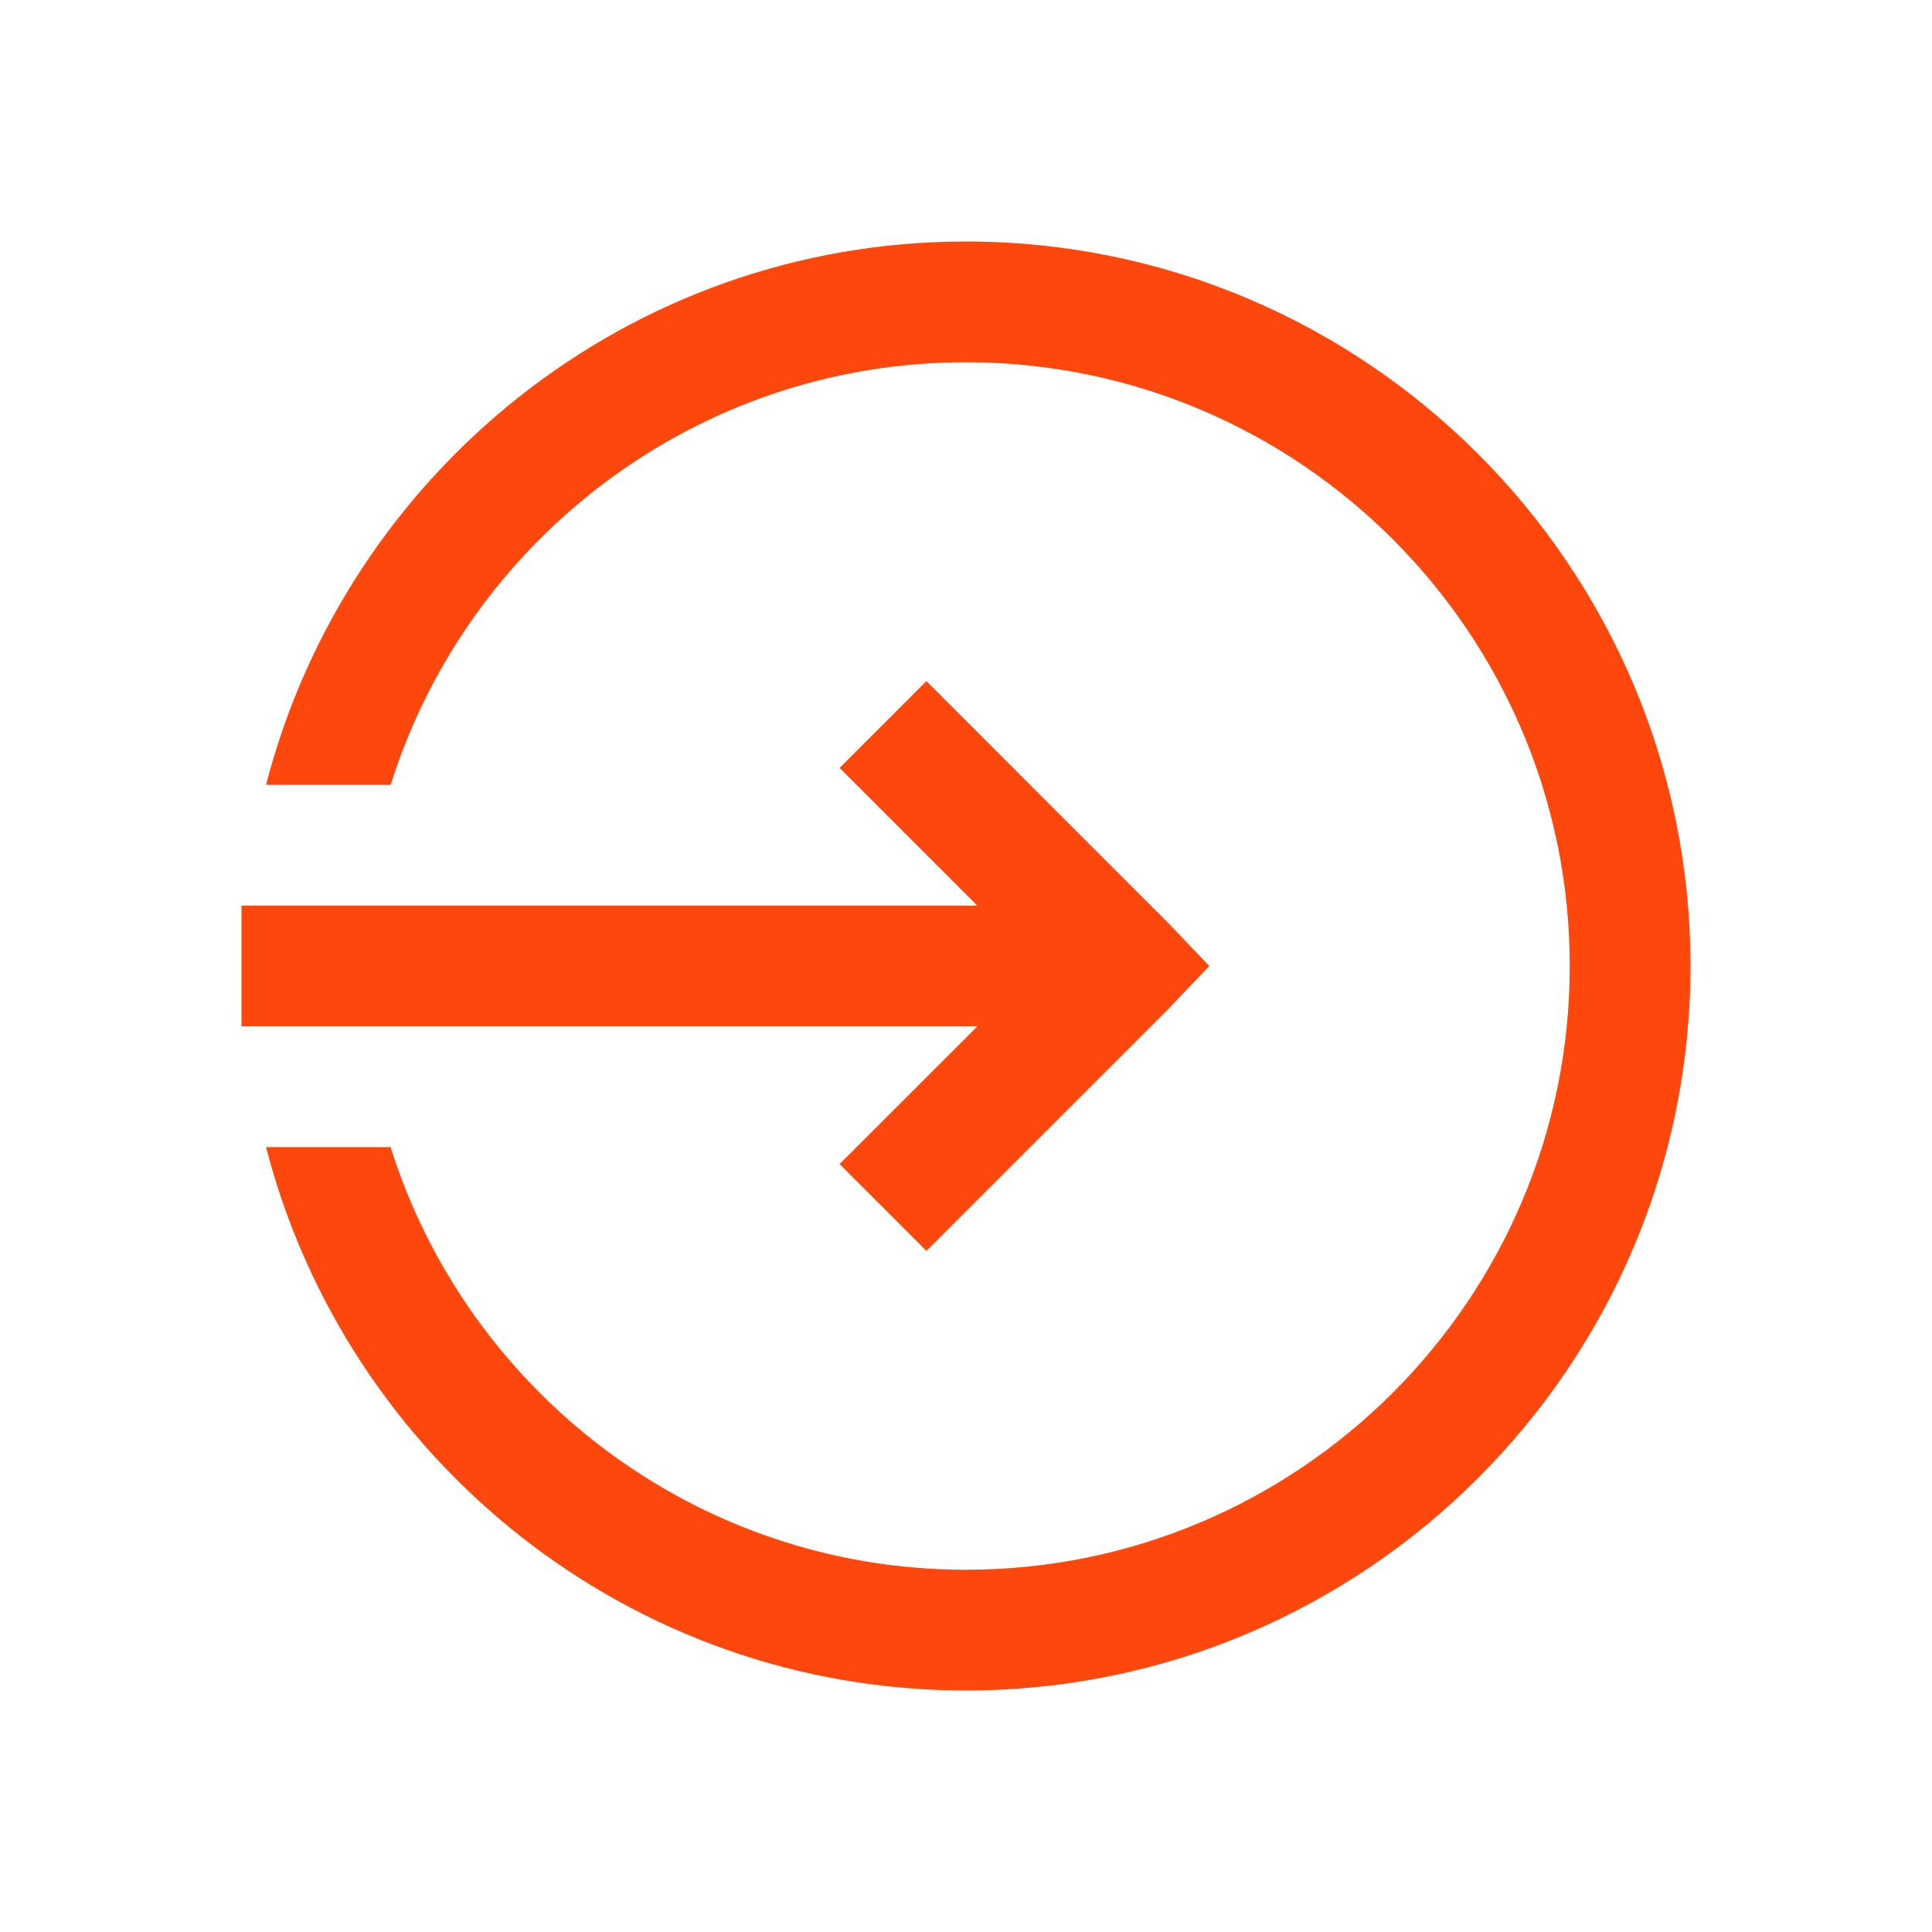 <svg width="32" height="32" viewBox="0 0 32 32" fill="none" xmlns="http://www.w3.org/2000/svg">
<path d="M16 4C10.422 4 5.742 7.832 4.406 13H6.47C7.746 8.945 11.53 6 16 6C21.516 6 26 10.484 26 16C26 21.516 21.516 26 16 26C11.531 26 7.746 23.055 6.469 19H4.406C5.742 24.168 10.422 28 16 28C22.617 28 28 22.617 28 16C28 9.383 22.617 4 16 4ZM15.344 11.281L13.906 12.719L16.187 15H4V17H16.188L13.906 19.281L15.344 20.719L19.344 16.719L20.03 16L19.343 15.281L15.344 11.281Z" fill="#FE470C"/>
</svg>
